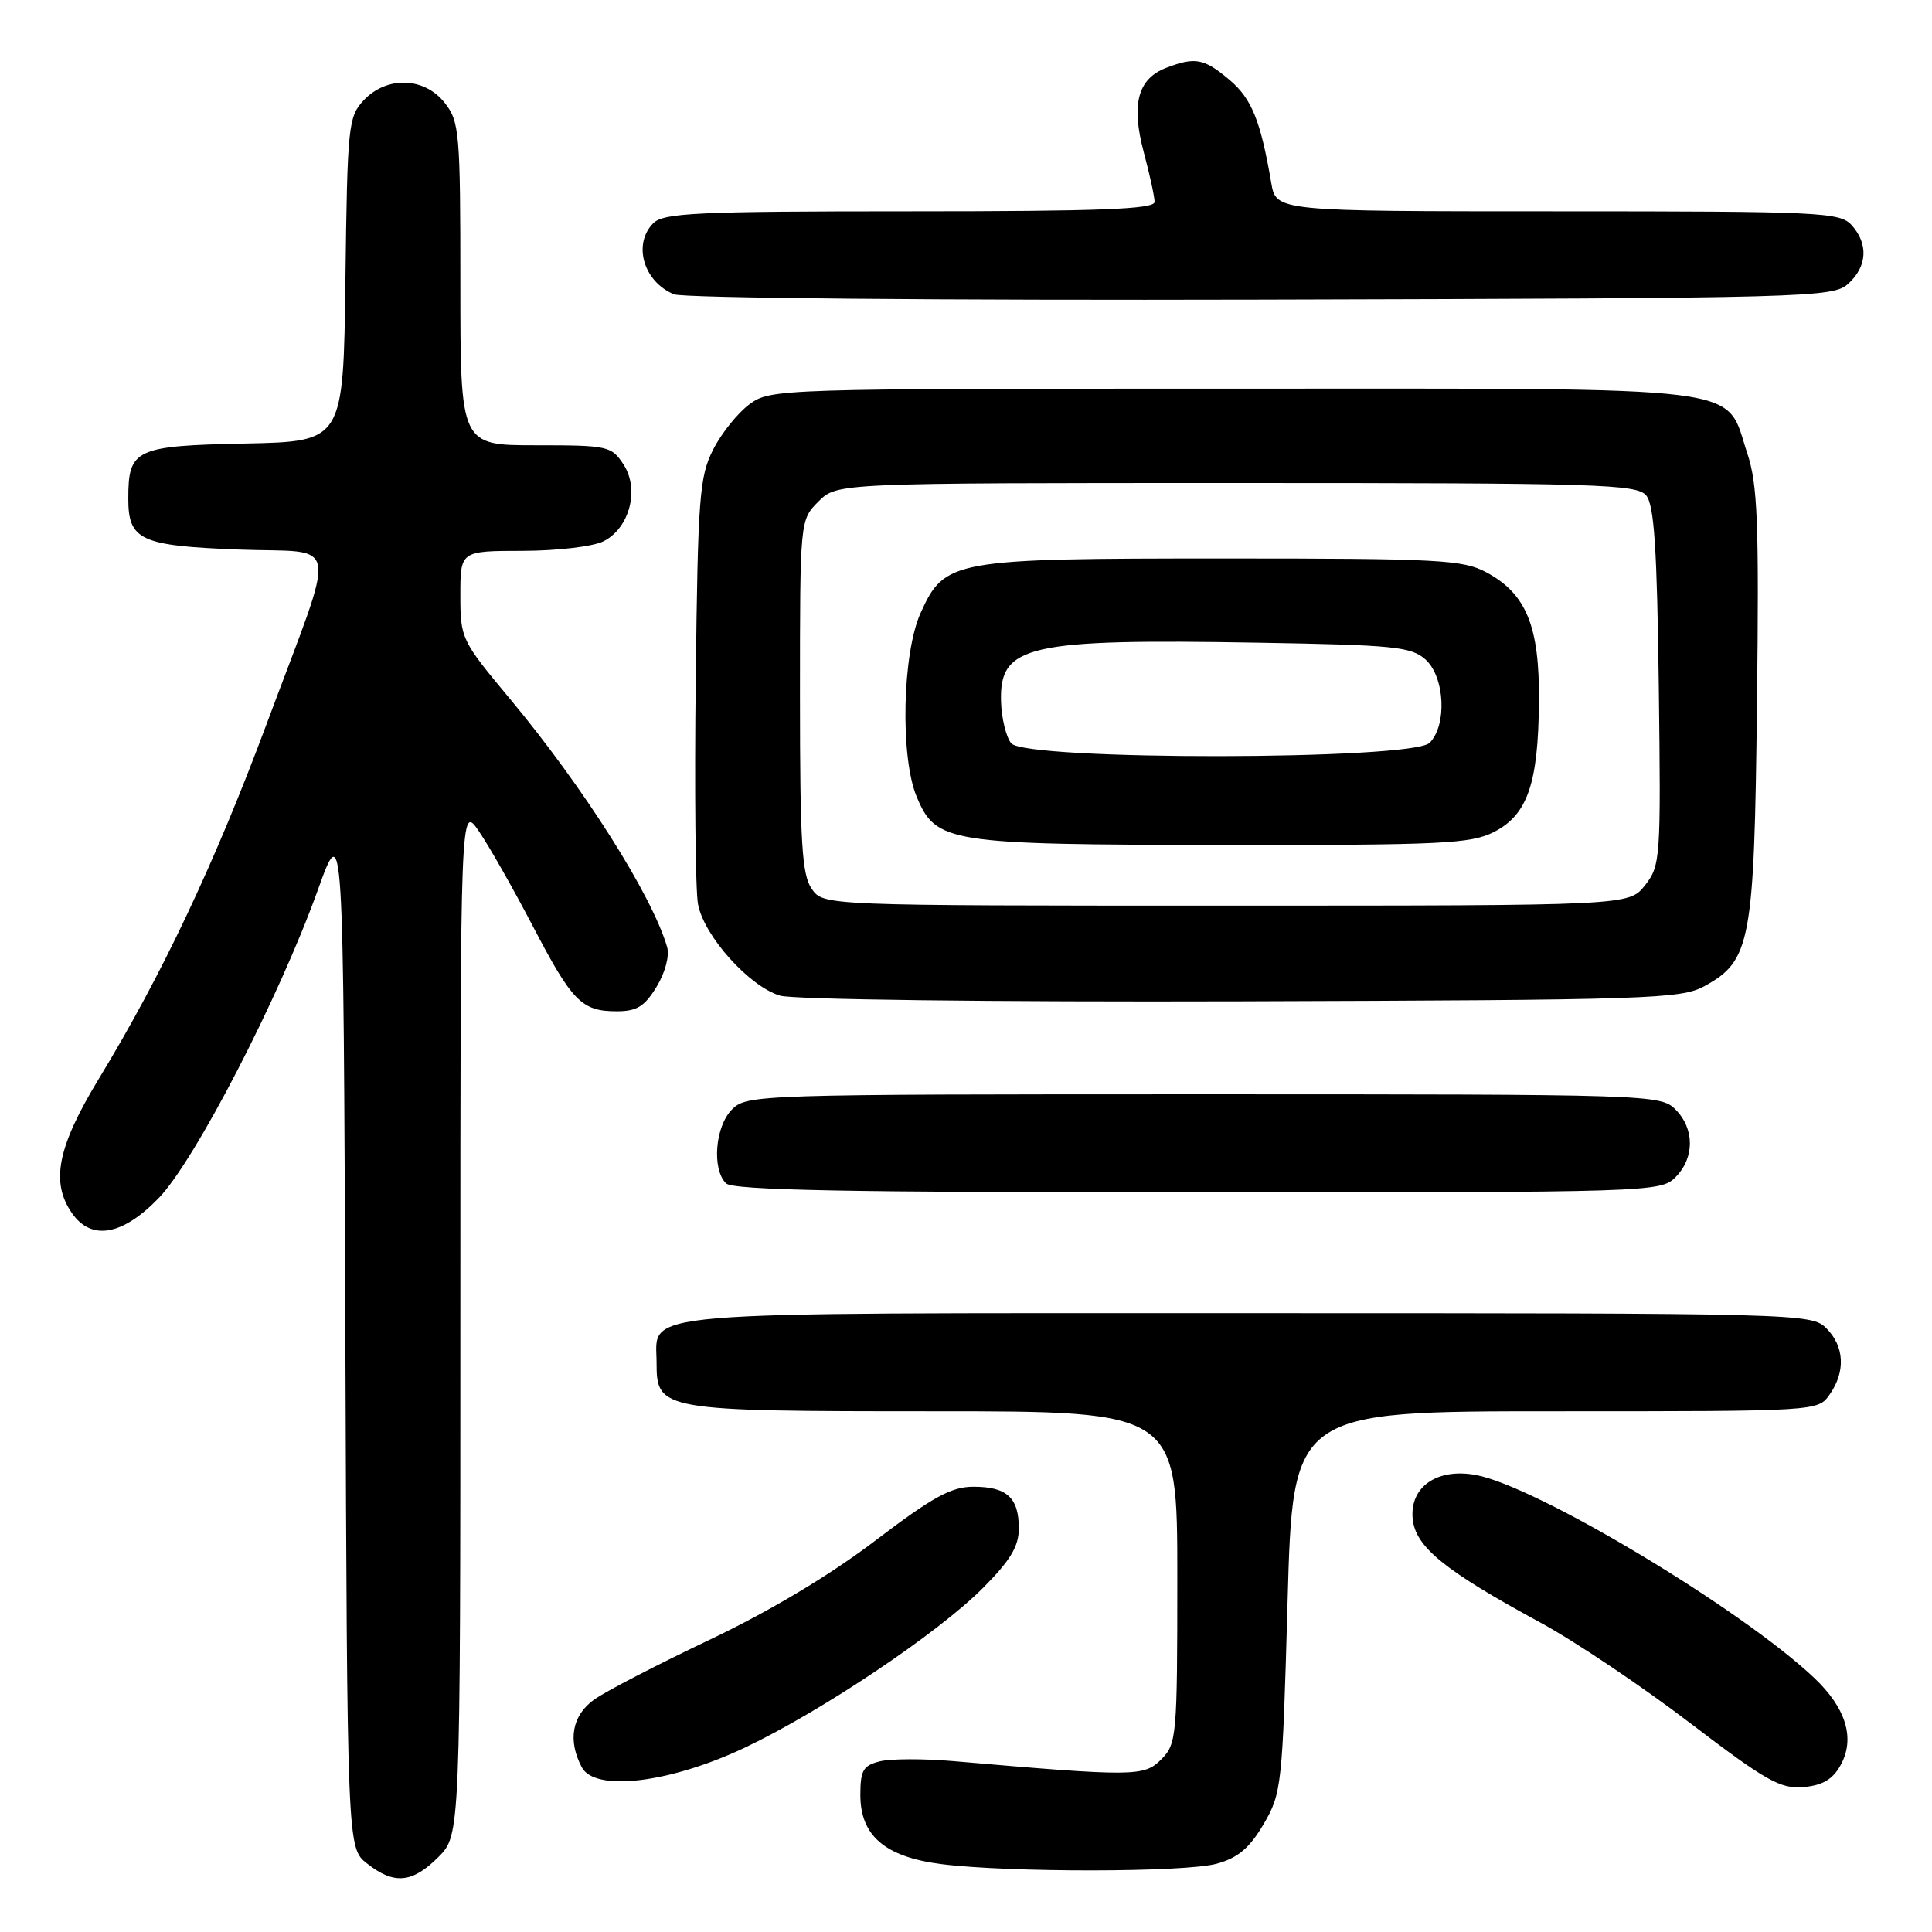 <?xml version="1.0" encoding="UTF-8" standalone="no"?>
<!DOCTYPE svg PUBLIC "-//W3C//DTD SVG 1.1//EN" "http://www.w3.org/Graphics/SVG/1.1/DTD/svg11.dtd" >
<svg xmlns="http://www.w3.org/2000/svg" xmlns:xlink="http://www.w3.org/1999/xlink" version="1.1" viewBox="0 0 256 256">
 <g >
 <path fill="currentColor"
d=" M 58.08 246.08 C 61.00 243.15 61.00 243.15 61.00 174.84 C 61.00 106.54 61.00 106.54 63.48 110.18 C 64.84 112.18 68.03 117.80 70.57 122.66 C 75.82 132.72 77.07 134.00 81.71 134.00 C 84.38 134.00 85.41 133.37 87.00 130.75 C 88.14 128.89 88.73 126.65 88.40 125.50 C 86.42 118.67 77.34 104.33 67.58 92.61 C 61.12 84.86 61.00 84.61 61.00 78.86 C 61.00 73.00 61.00 73.00 69.25 72.99 C 73.83 72.98 78.60 72.42 79.97 71.72 C 83.44 69.97 84.77 64.83 82.61 61.53 C 81.02 59.10 80.55 59.00 70.98 59.00 C 61.00 59.00 61.00 59.00 61.00 37.63 C 61.00 17.53 60.88 16.11 58.93 13.63 C 56.23 10.20 51.25 10.04 48.19 13.29 C 46.15 15.47 46.03 16.64 45.77 37.04 C 45.50 58.50 45.50 58.50 32.50 58.77 C 17.91 59.07 17.00 59.50 17.00 66.07 C 17.00 71.58 18.59 72.32 31.66 72.82 C 45.26 73.34 44.81 70.49 35.34 95.90 C 28.41 114.49 21.47 129.16 13.11 142.92 C 7.60 151.99 6.67 156.66 9.56 160.78 C 12.12 164.44 16.24 163.71 21.03 158.75 C 25.84 153.78 36.97 132.23 42.09 118.00 C 45.50 108.50 45.50 108.50 45.76 176.68 C 46.01 244.87 46.01 244.87 48.64 246.93 C 52.22 249.75 54.62 249.53 58.08 246.08 Z  M 161.23 246.95 C 164.05 246.17 165.57 244.88 167.44 241.70 C 169.83 237.61 169.93 236.65 170.61 212.24 C 171.31 187.00 171.31 187.00 206.10 187.00 C 240.89 187.00 240.89 187.00 242.44 184.78 C 244.57 181.75 244.40 178.40 242.00 176.00 C 240.04 174.04 238.67 174.00 165.33 174.00 C 82.32 174.00 87.00 173.61 87.00 180.60 C 87.00 186.89 87.61 187.00 123.72 187.00 C 156.00 187.00 156.00 187.00 156.00 209.00 C 156.00 230.14 155.92 231.08 153.86 233.14 C 151.58 235.42 150.30 235.43 126.33 233.36 C 122.39 233.02 118.00 233.03 116.58 233.39 C 114.37 233.94 114.00 234.59 114.00 237.84 C 114.00 243.25 117.27 246.04 124.70 247.00 C 133.64 248.14 157.06 248.11 161.23 246.95 Z  M 243.87 233.93 C 245.86 230.38 244.63 226.33 240.36 222.30 C 230.67 213.16 203.66 196.96 195.59 195.45 C 190.43 194.48 186.77 197.01 187.19 201.27 C 187.56 204.98 191.41 208.11 204.11 215.00 C 208.67 217.47 217.59 223.46 223.93 228.30 C 234.00 235.98 235.91 237.06 238.95 236.80 C 241.48 236.58 242.83 235.79 243.87 233.93 Z  M 98.74 231.55 C 108.91 226.72 124.28 216.41 130.25 210.41 C 133.88 206.76 135.00 204.90 135.00 202.52 C 135.00 198.45 133.42 197.00 128.99 197.00 C 126.05 197.00 123.61 198.34 115.94 204.17 C 109.92 208.75 101.97 213.50 94.00 217.29 C 87.12 220.56 80.26 224.11 78.75 225.19 C 75.80 227.28 75.19 230.61 77.10 234.19 C 78.86 237.47 88.83 236.25 98.74 231.55 Z  M 222.00 156.00 C 224.56 153.44 224.56 149.56 222.00 147.00 C 220.04 145.04 218.67 145.00 159.50 145.00 C 100.33 145.00 98.96 145.04 97.00 147.00 C 94.76 149.24 94.30 154.90 96.20 156.80 C 97.11 157.71 112.36 158.00 158.70 158.00 C 218.67 158.00 220.04 157.96 222.00 156.00 Z  M 225.83 130.68 C 231.99 127.32 232.45 124.86 232.81 93.22 C 233.09 69.19 232.90 64.20 231.52 60.05 C 228.49 50.93 233.02 51.50 163.32 51.50 C 103.09 51.50 102.10 51.53 99.32 53.56 C 97.77 54.70 95.60 57.40 94.50 59.56 C 92.68 63.15 92.47 65.84 92.19 90.00 C 92.01 104.58 92.15 117.99 92.49 119.81 C 93.28 124.03 99.30 130.73 103.37 131.93 C 105.16 132.45 131.38 132.78 164.50 132.68 C 218.46 132.51 222.73 132.37 225.83 130.68 Z  M 244.90 37.60 C 247.42 35.31 247.60 32.32 245.35 29.83 C 243.80 28.12 241.26 28.00 206.39 28.00 C 169.09 28.00 169.09 28.00 168.45 24.25 C 167.04 15.99 165.85 13.05 162.90 10.57 C 159.54 7.74 158.38 7.52 154.55 8.98 C 150.76 10.42 149.86 13.79 151.55 20.15 C 152.34 23.09 152.98 26.06 152.99 26.75 C 153.00 27.72 145.85 28.00 120.57 28.00 C 92.42 28.00 87.94 28.21 86.57 29.57 C 83.81 32.34 85.27 37.35 89.32 39.00 C 90.54 39.50 124.74 39.81 167.15 39.70 C 239.98 39.51 242.87 39.43 244.90 37.60 Z  M 107.56 117.78 C 106.26 115.92 106.00 111.72 106.00 92.23 C 106.00 68.91 106.00 68.91 108.45 66.45 C 110.91 64.00 110.91 64.00 163.83 64.00 C 211.81 64.00 216.88 64.15 218.13 65.65 C 219.19 66.92 219.57 72.72 219.80 90.95 C 220.09 113.78 220.02 114.70 217.98 117.30 C 215.85 120.00 215.85 120.00 162.48 120.00 C 109.11 120.00 109.11 120.00 107.56 117.78 Z  M 197.94 110.25 C 202.40 107.98 203.83 103.86 203.92 92.98 C 204.01 82.99 202.26 78.68 196.94 75.83 C 193.85 74.17 190.64 74.00 162.23 74.00 C 126.16 74.00 125.18 74.17 121.99 81.21 C 119.56 86.57 119.26 100.29 121.46 105.56 C 124.02 111.68 125.51 111.92 162.00 111.96 C 191.01 111.99 194.87 111.81 197.94 110.25 Z  M 133.99 98.49 C 133.31 97.66 132.70 95.15 132.64 92.90 C 132.44 85.48 136.16 84.63 166.72 85.16 C 184.77 85.47 187.00 85.69 188.90 87.40 C 191.45 89.72 191.76 96.10 189.43 98.43 C 187.12 100.74 135.91 100.80 133.99 98.49 Z "/>
</g>
</svg>